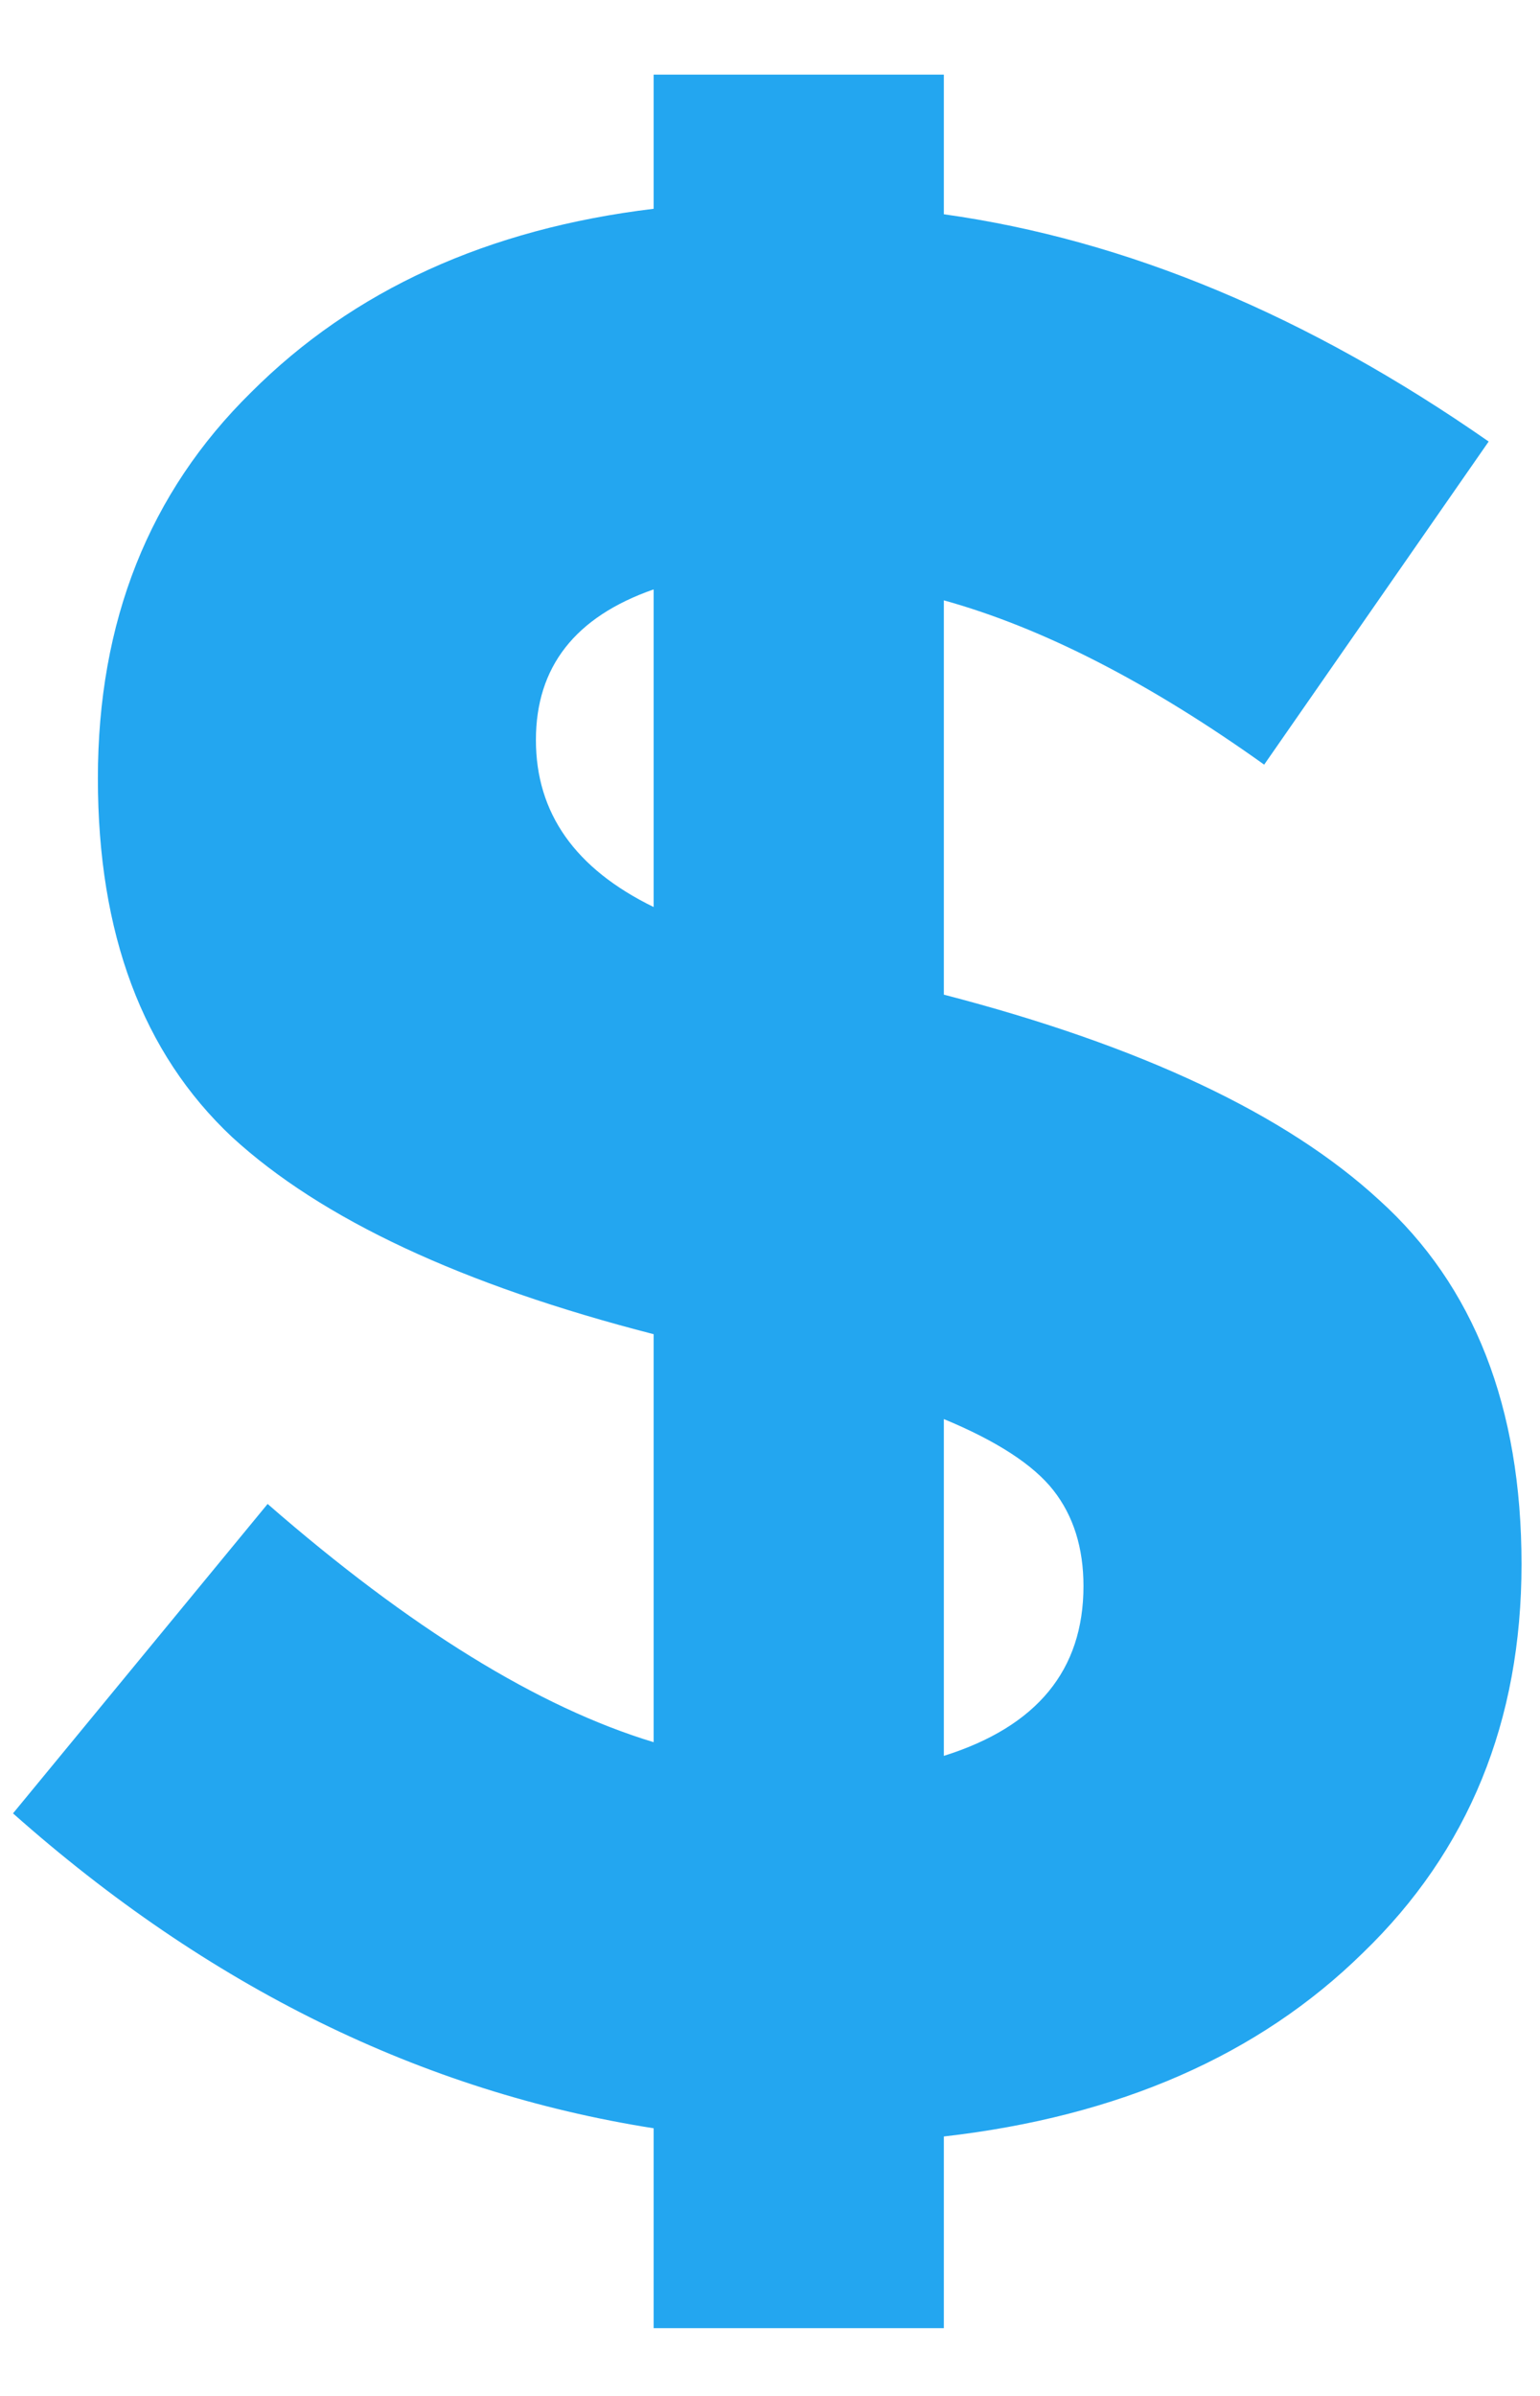 <svg width="9" height="14" viewBox="0 0 9 14" fill="none" xmlns="http://www.w3.org/2000/svg">
<path d="M3.82 13.604V12.436C2.465 12.223 1.217 11.609 0.076 10.596L1.564 8.788C2.396 9.513 3.148 9.977 3.82 10.18V7.796C2.7 7.508 1.879 7.124 1.356 6.644C0.833 6.153 0.572 5.455 0.572 4.548C0.572 3.631 0.871 2.879 1.468 2.292C2.065 1.695 2.849 1.337 3.82 1.22V0.436H5.516V1.252C6.583 1.401 7.644 1.844 8.7 2.58L7.388 4.468C6.716 3.988 6.092 3.668 5.516 3.508V5.812C6.668 6.111 7.516 6.511 8.06 7.012C8.615 7.513 8.892 8.223 8.892 9.14C8.892 10.057 8.583 10.815 7.964 11.412C7.356 12.009 6.54 12.367 5.516 12.484V13.604H3.82ZM6.332 9.268C6.332 9.044 6.273 8.857 6.156 8.708C6.039 8.559 5.825 8.42 5.516 8.292V10.26C6.06 10.089 6.332 9.759 6.332 9.268ZM3.82 3.444C3.361 3.604 3.132 3.897 3.132 4.324C3.132 4.751 3.361 5.076 3.82 5.3V3.444Z" fill="#23A6F0"/>
</svg>
